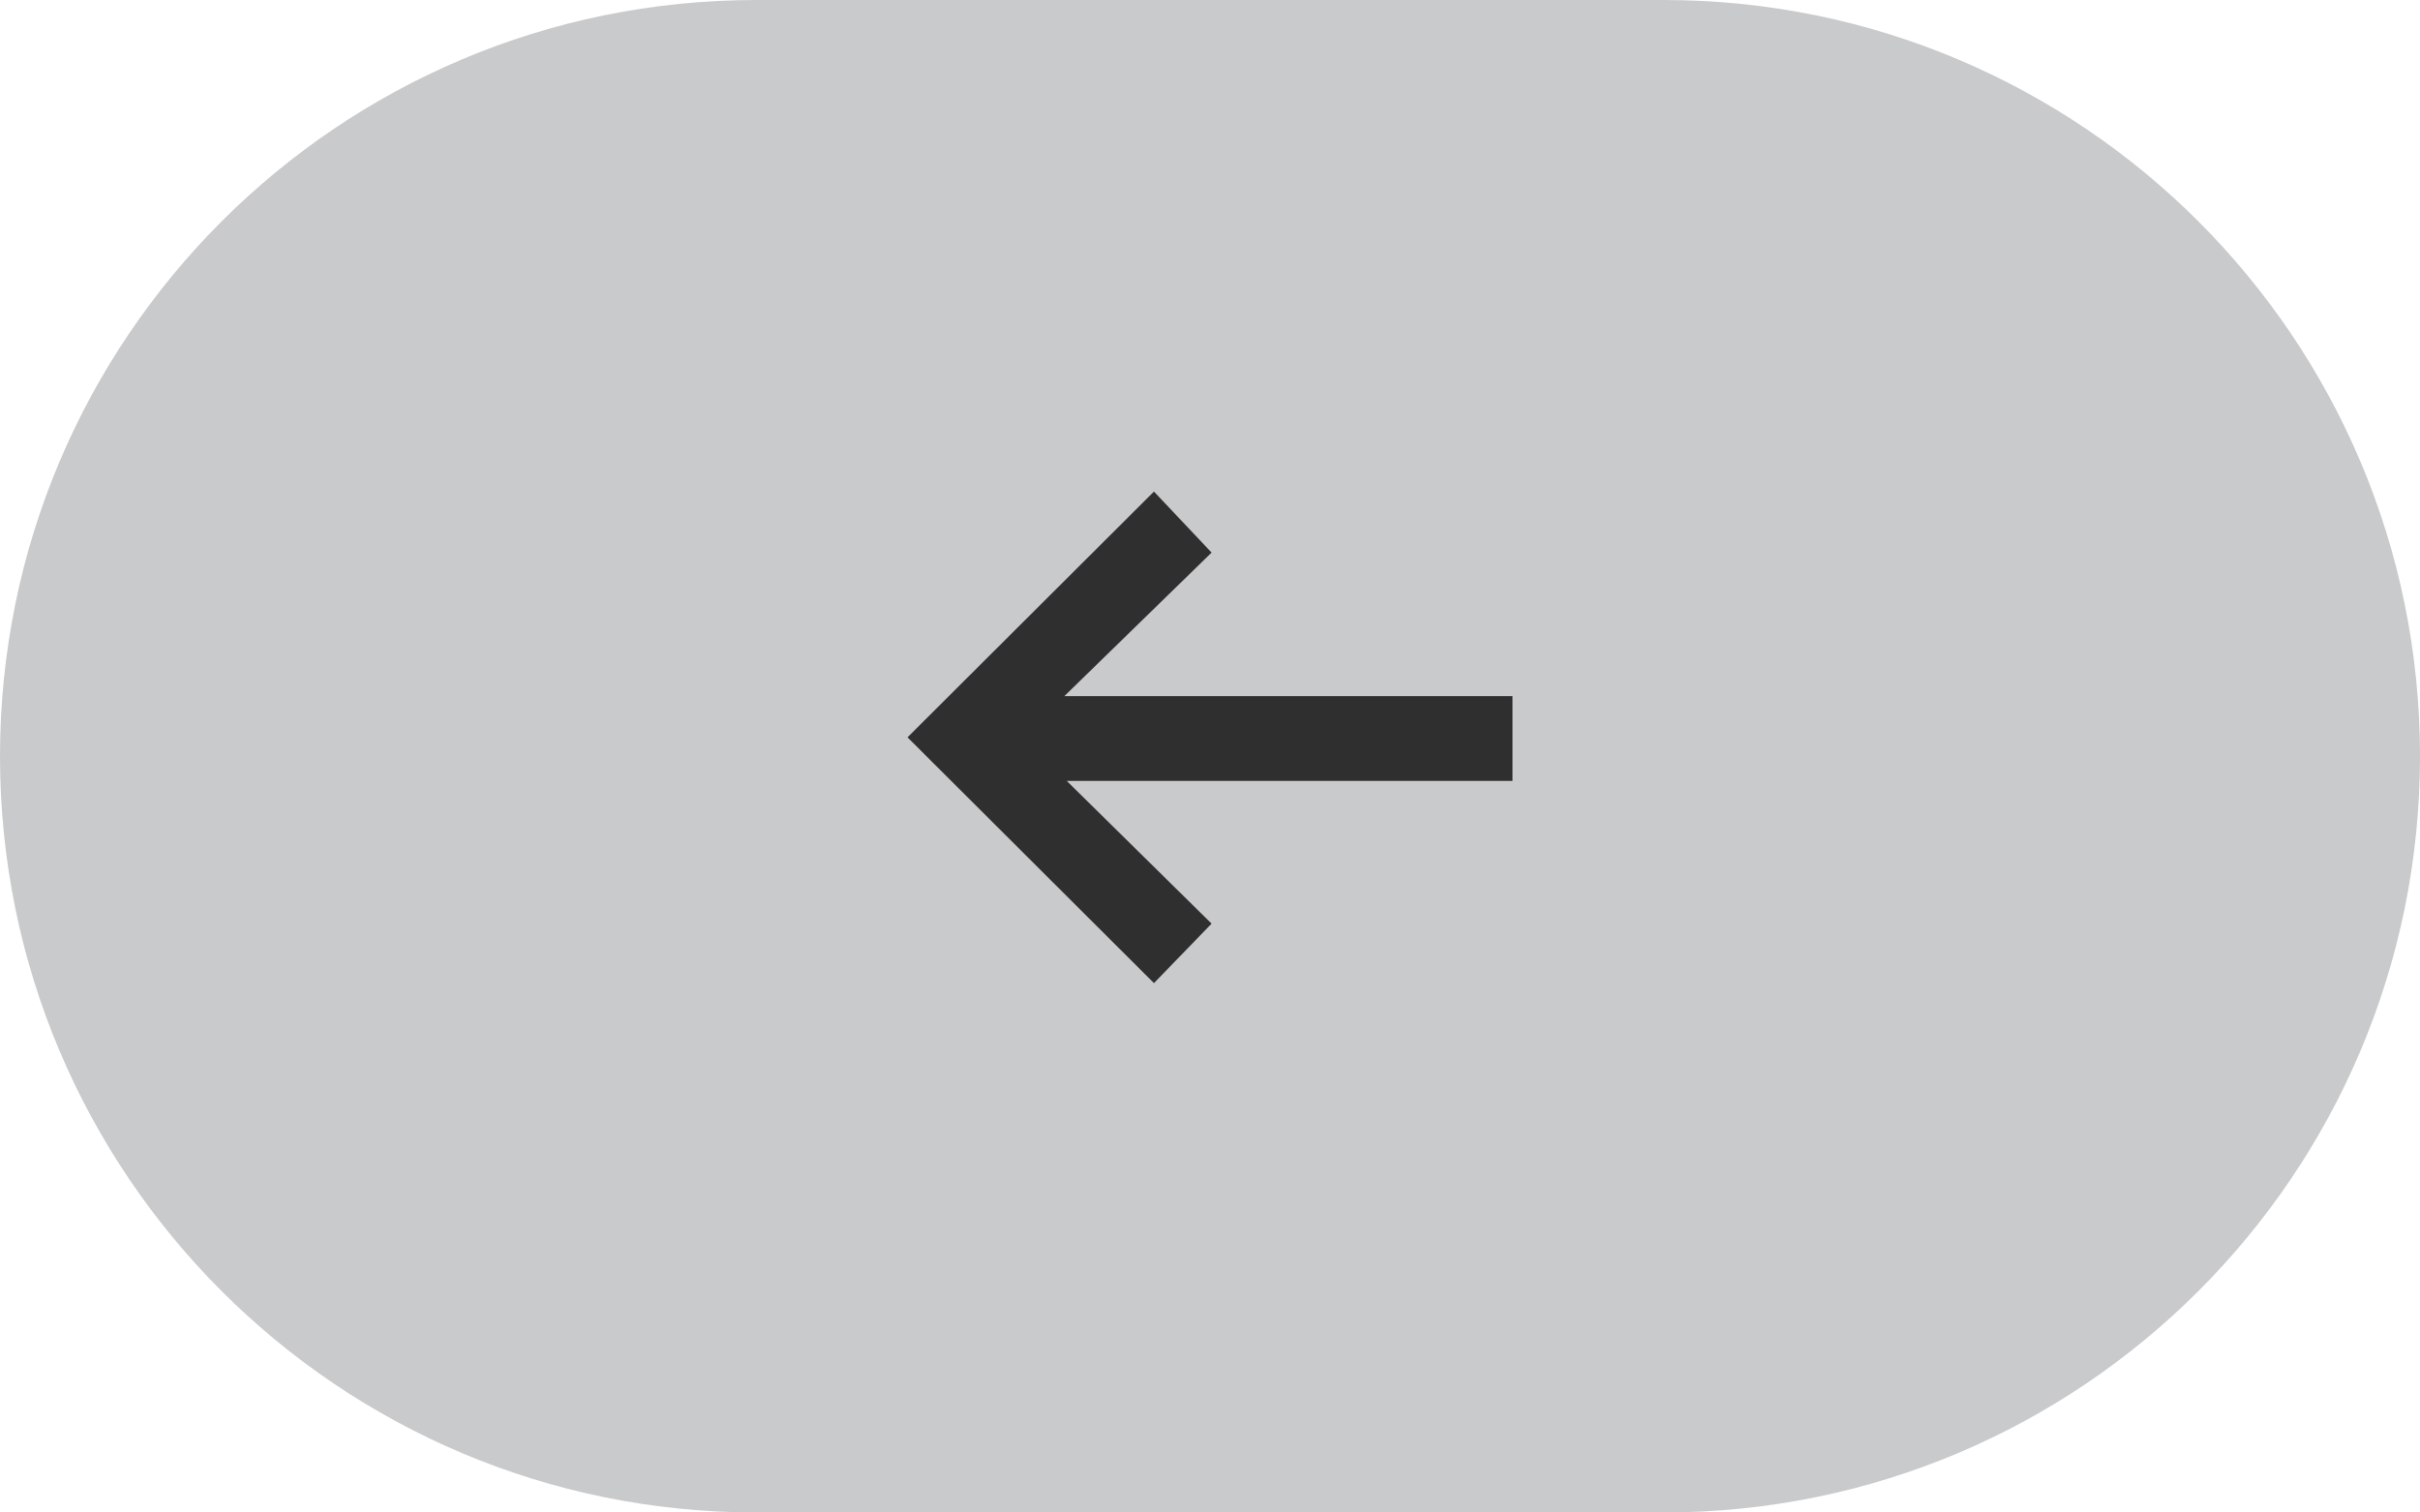 <svg width="64" height="40" viewBox="0 0 64 40" fill="none" xmlns="http://www.w3.org/2000/svg">
<path d="M0 20C0 8.954 8.954 0 20 0H44C55.046 0 64 8.954 64 20C64 31.046 55.046 40 44 40H20C8.954 40 0 31.046 0 20Z" fill="#C9CACB"/>
<path d="M30.518 13L32.042 14.614L28.148 18.41H40V20.653H28.212L32.042 24.427L30.518 26L24 19.5L30.518 13Z" fill="#2F2F2F"/>
</svg>
